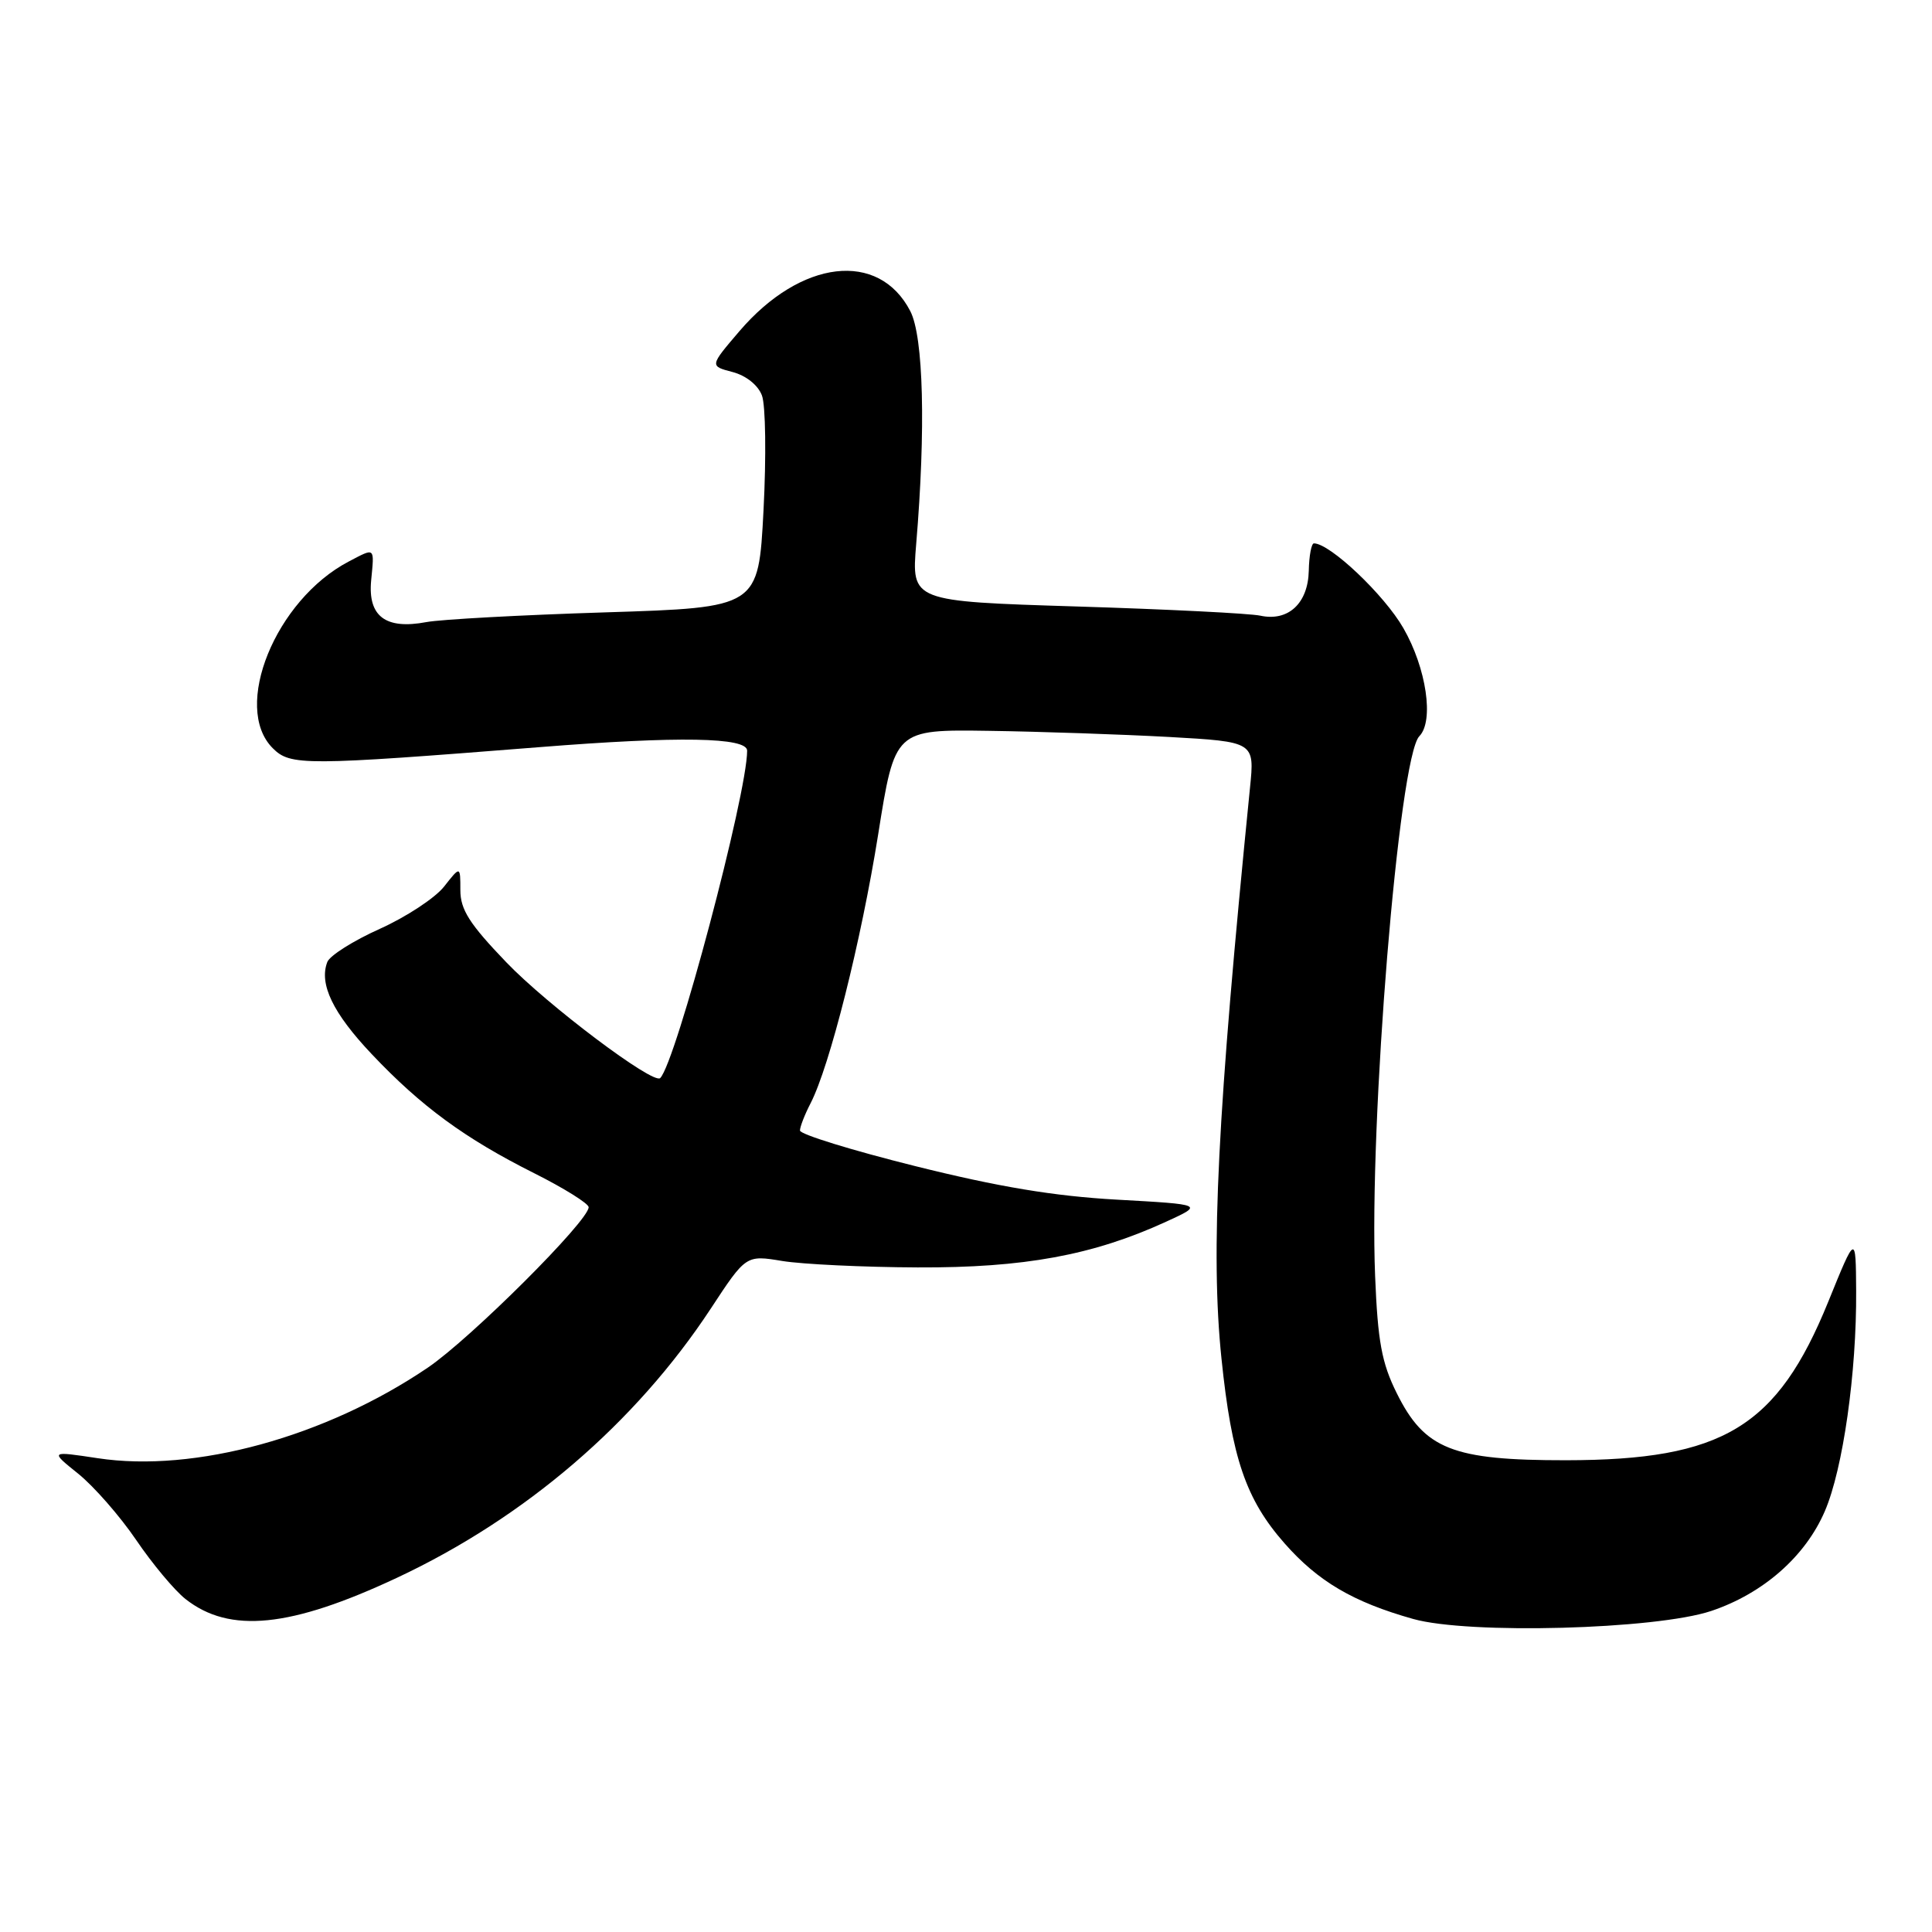 <?xml version="1.0" encoding="UTF-8" standalone="no"?>
<!DOCTYPE svg PUBLIC "-//W3C//DTD SVG 1.1//EN" "http://www.w3.org/Graphics/SVG/1.1/DTD/svg11.dtd" >
<svg xmlns="http://www.w3.org/2000/svg" xmlns:xlink="http://www.w3.org/1999/xlink" version="1.1" viewBox="0 0 256 256">
 <g >
 <path fill="currentColor"
d=" M 226.75 213.46 C 233.63 211.15 239.22 206.24 241.80 200.24 C 244.21 194.64 246.02 181.89 245.95 171.03 C 245.90 163.50 245.90 163.50 242.26 172.47 C 235.49 189.13 228.31 193.47 207.50 193.49 C 192.46 193.50 188.76 192.04 185.07 184.59 C 183.08 180.59 182.56 177.73 182.21 169.09 C 181.38 148.79 185.35 100.32 188.07 97.55 C 190.04 95.54 189.01 88.54 185.96 83.24 C 183.43 78.82 176.22 71.99 174.10 72.00 C 173.77 72.00 173.46 73.64 173.42 75.64 C 173.32 79.95 170.70 82.38 167.00 81.58 C 165.62 81.28 154.66 80.73 142.63 80.36 C 120.77 79.68 120.77 79.68 121.40 72.09 C 122.68 56.84 122.37 44.61 120.62 41.23 C 116.45 33.16 106.12 34.37 97.98 43.88 C 94.03 48.50 94.03 48.50 97.05 49.29 C 98.85 49.76 100.44 51.02 100.96 52.40 C 101.45 53.68 101.54 60.52 101.17 67.61 C 100.50 80.50 100.50 80.50 80.24 81.14 C 69.10 81.49 58.41 82.07 56.50 82.43 C 51.09 83.45 48.73 81.67 49.18 76.91 C 49.61 72.43 49.75 72.55 46.20 74.41 C 36.50 79.50 30.72 93.72 36.14 99.14 C 38.48 101.48 40.28 101.47 71.50 99.00 C 89.97 97.53 99.00 97.69 99.00 99.47 C 99.00 105.22 89.56 140.77 87.48 142.85 C 86.58 143.76 72.54 133.19 67.09 127.51 C 62.21 122.43 61.00 120.53 61.00 117.95 C 61.00 114.73 61.00 114.73 58.84 117.48 C 57.65 118.99 53.81 121.51 50.32 123.08 C 46.82 124.65 43.70 126.62 43.37 127.47 C 42.25 130.38 44.11 134.24 49.26 139.68 C 55.80 146.60 61.60 150.85 70.75 155.44 C 74.74 157.44 78.00 159.48 78.00 159.96 C 78.00 161.77 62.39 177.34 56.70 181.21 C 43.17 190.39 25.79 195.17 12.95 193.22 C 6.61 192.26 6.61 192.26 10.37 195.28 C 12.43 196.94 15.89 200.89 18.04 204.05 C 20.19 207.22 23.13 210.74 24.58 211.88 C 30.43 216.49 38.49 215.68 52.61 209.06 C 69.57 201.11 84.20 188.57 94.18 173.40 C 98.85 166.29 98.85 166.29 103.67 167.09 C 106.33 167.52 114.39 167.91 121.59 167.94 C 135.69 168.00 144.81 166.33 154.50 161.89 C 159.50 159.60 159.50 159.60 148.00 158.96 C 139.69 158.50 132.26 157.26 121.25 154.51 C 112.86 152.42 106.00 150.30 106.00 149.80 C 106.00 149.31 106.63 147.69 107.40 146.20 C 109.94 141.28 114.11 124.69 116.36 110.58 C 118.57 96.66 118.57 96.66 131.04 96.84 C 137.89 96.94 148.62 97.31 154.87 97.65 C 166.25 98.29 166.25 98.29 165.63 104.39 C 161.32 147.42 160.39 165.91 161.85 180.00 C 163.21 193.19 165.08 198.67 170.20 204.49 C 174.65 209.55 179.29 212.28 187.25 214.52 C 194.59 216.59 219.39 215.92 226.75 213.46 Z "/>
</g>
</svg>